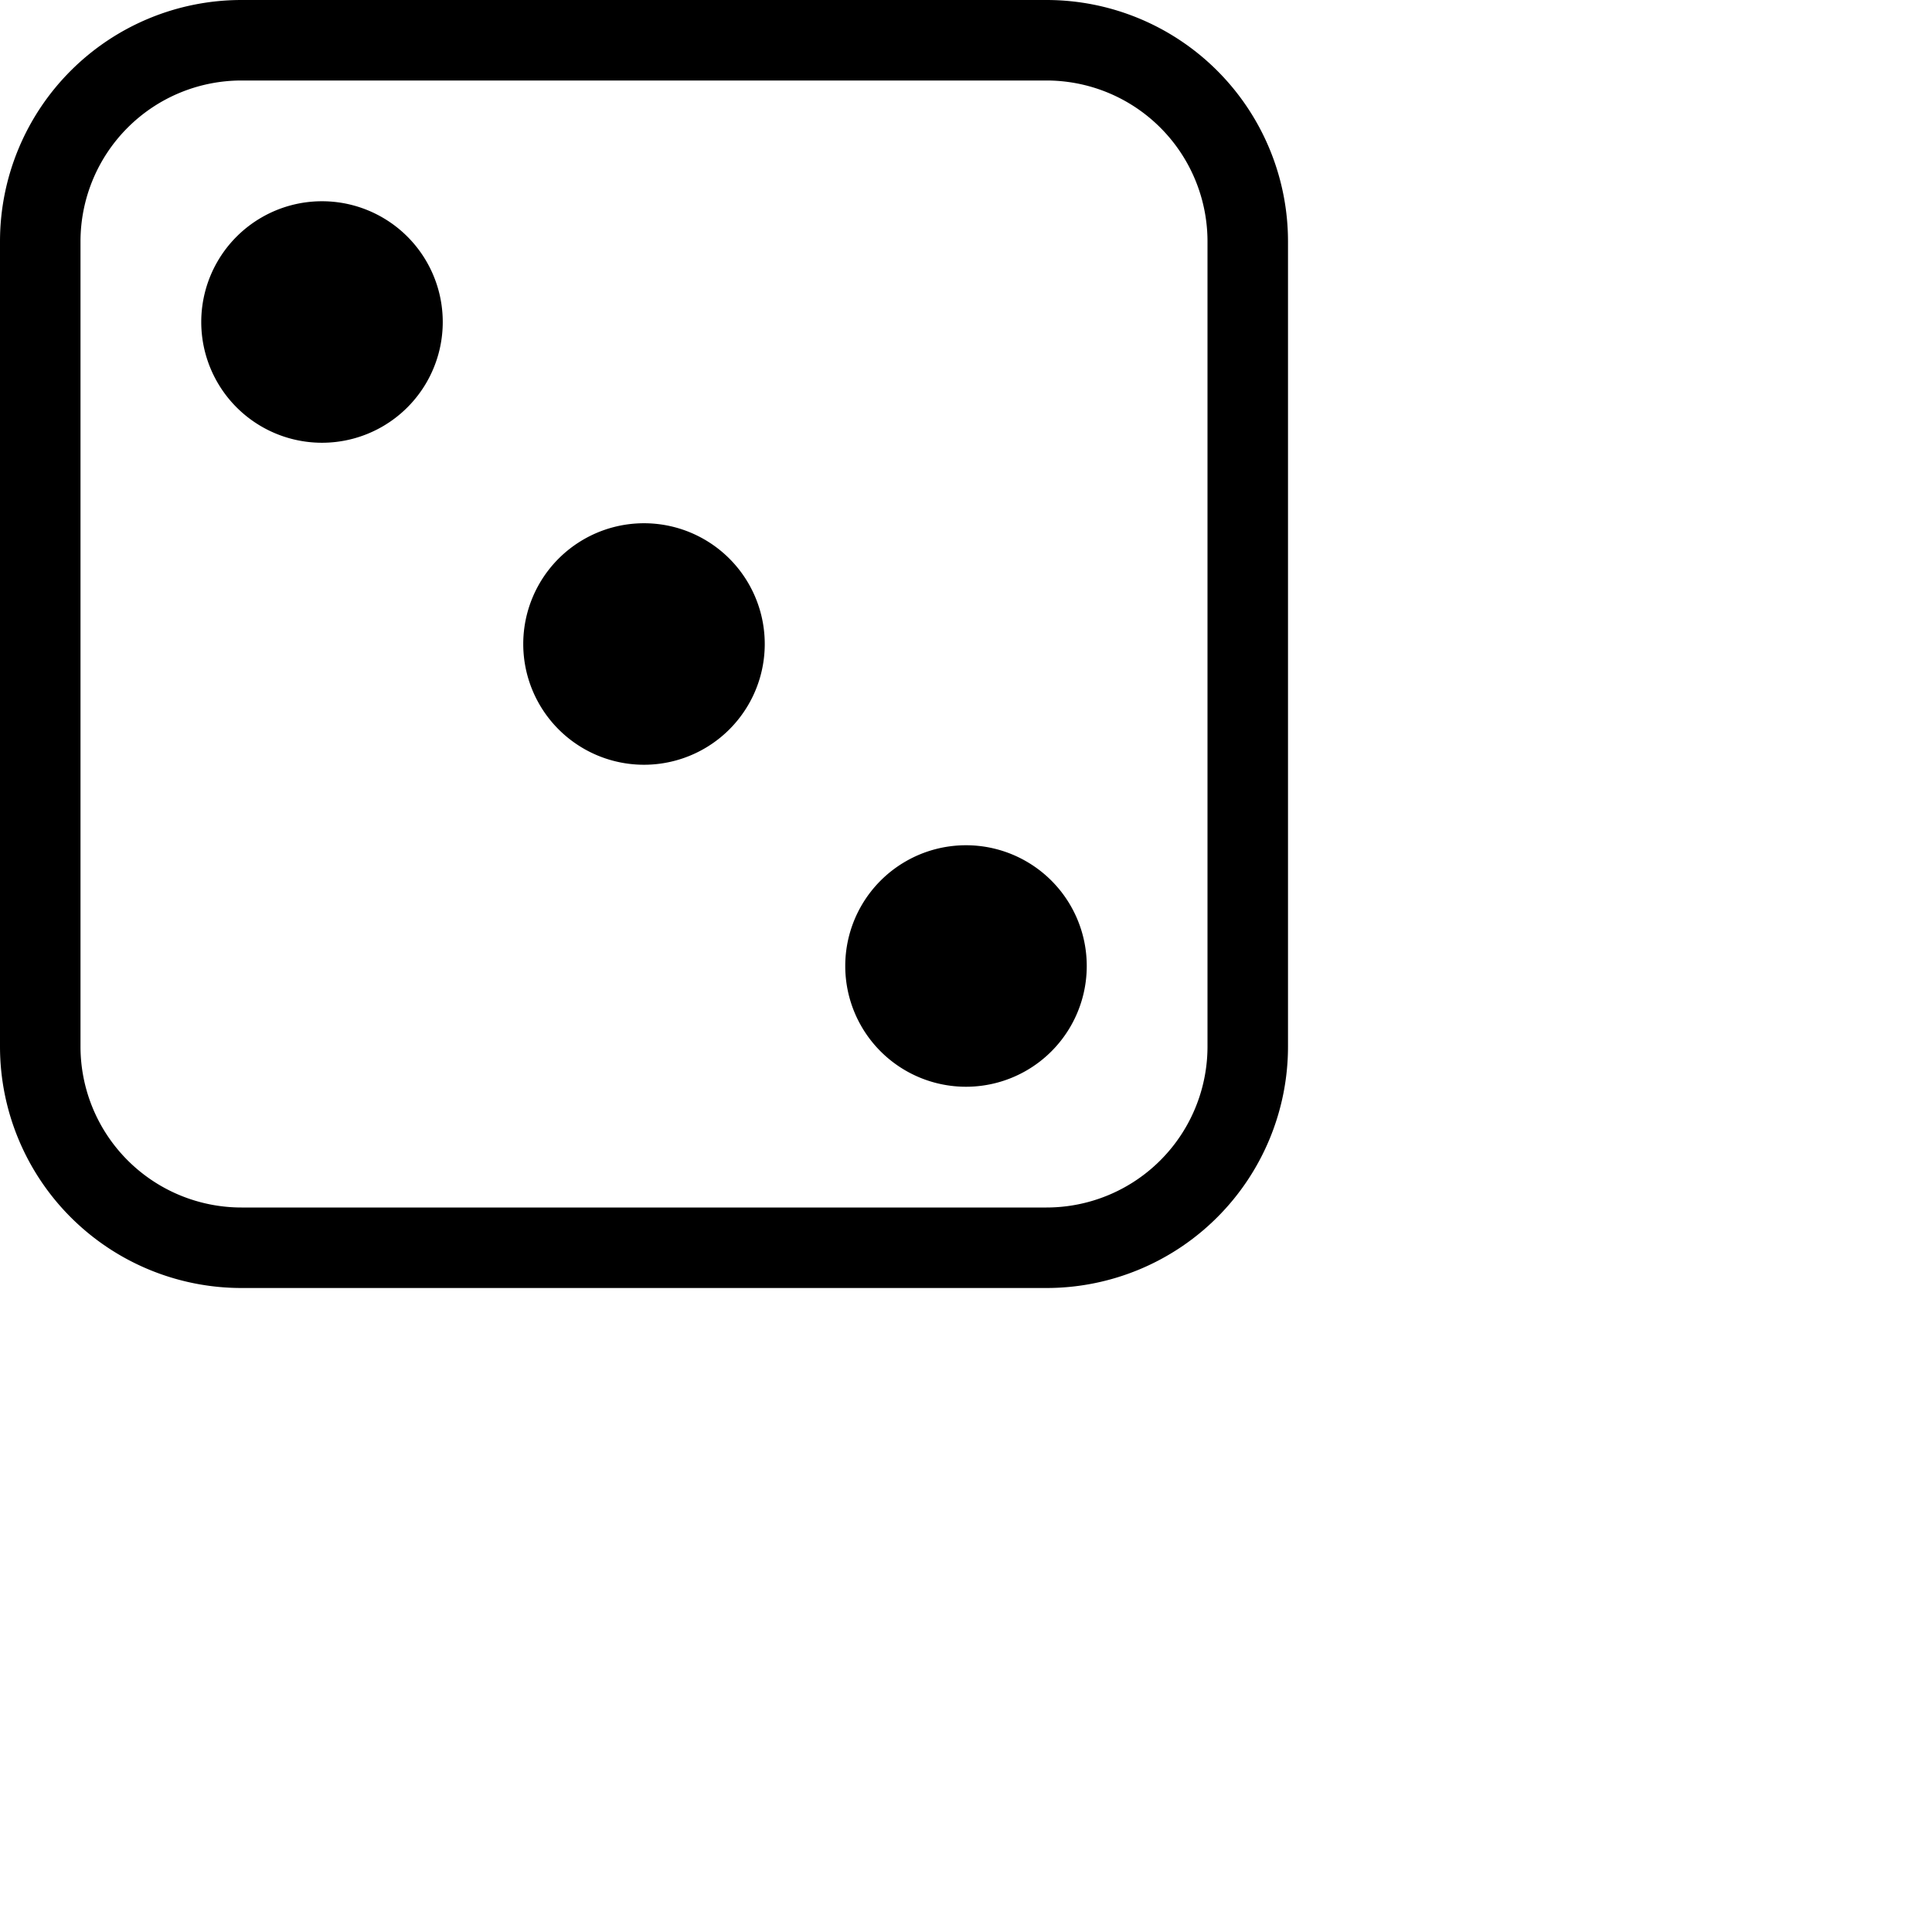 <svg xmlns="http://www.w3.org/2000/svg" width="16" height="16" fill="currentColor" class="bi bi-dice-3" viewBox="0 0 24 24">
  <path d="M13 1a2 2 0 0 1 2 2v10a2 2 0 0 1-2 2H3a2 2 0 0 1-2-2V3a2 2 0 0 1 2-2zM3 0a3 3 0 0 0-3 3v10a3 3 0 0 0 3 3h10a3 3 0 0 0 3-3V3a3 3 0 0 0-3-3z"/>
  <path d="M5.5 4a1.5 1.5 0 1 1-3 0 1.5 1.5 0 0 1 3 0m8 8a1.5 1.5 0 1 1-3 0 1.5 1.5 0 0 1 3 0m-4-4a1.5 1.5 0 1 1-3 0 1.5 1.5 0 0 1 3 0"/>
</svg>